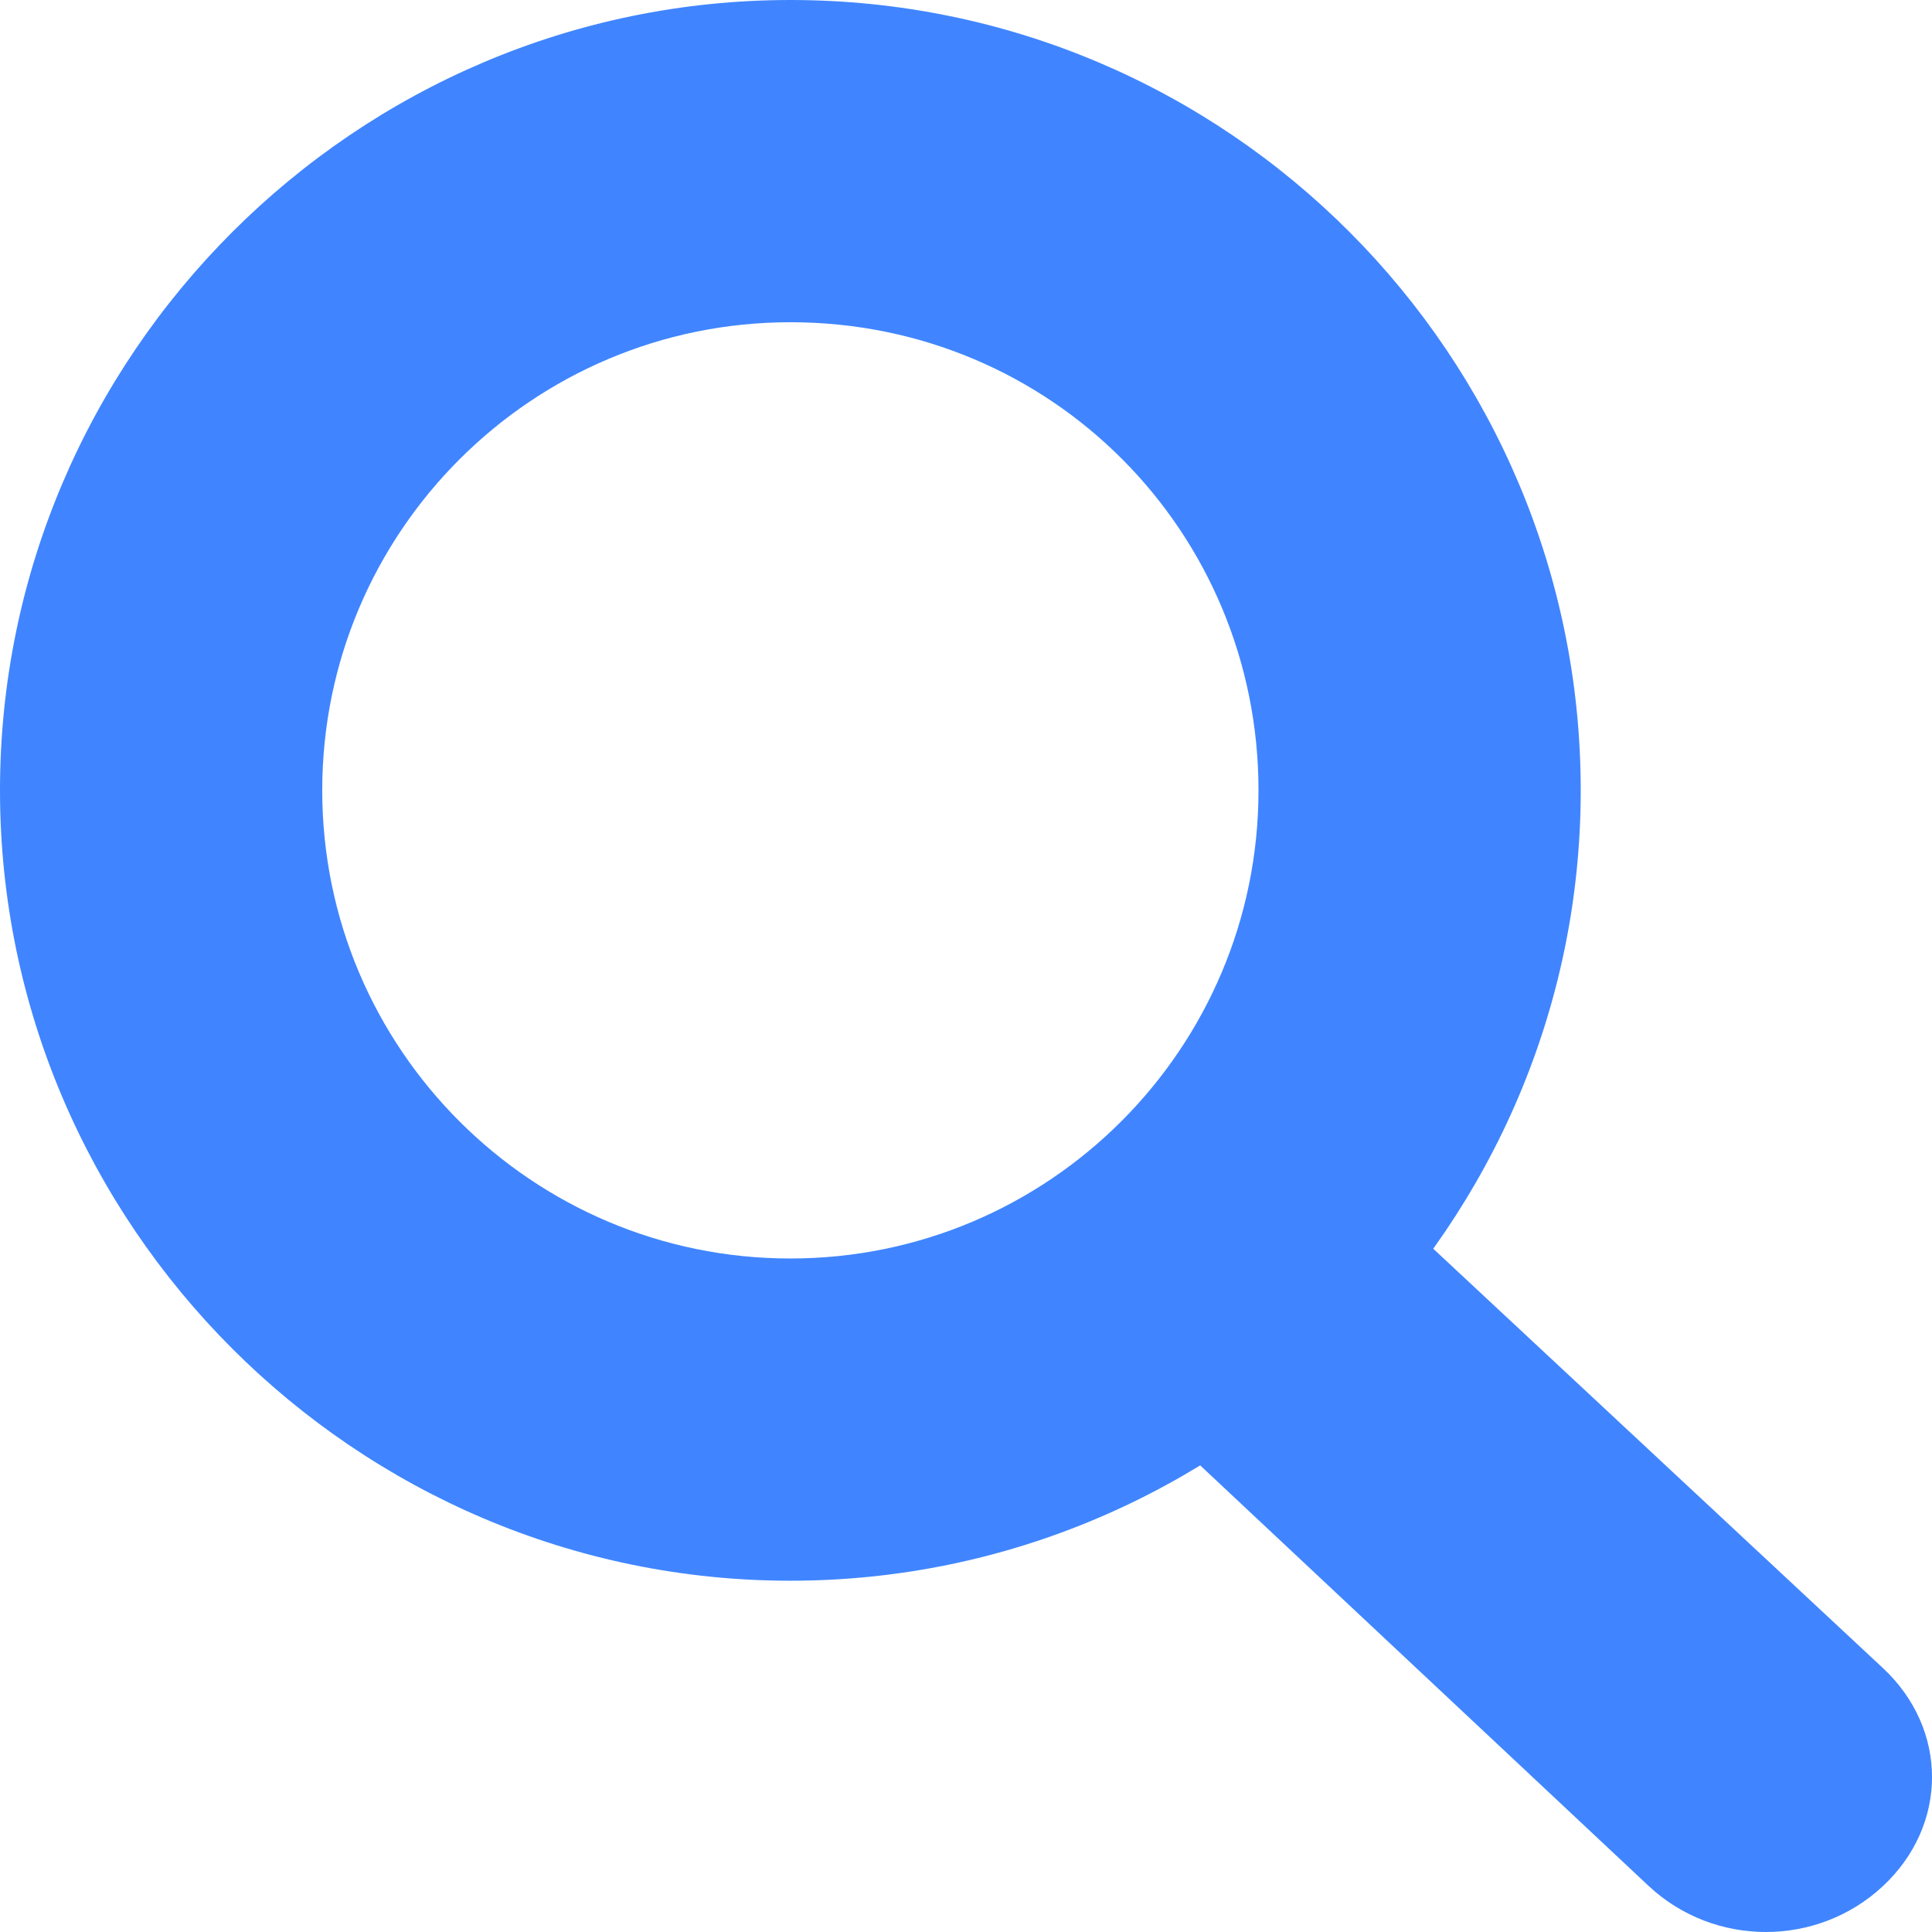 <svg width="33" height="33" viewBox="0 0 33 33" fill="none" xmlns="http://www.w3.org/2000/svg">
<path d="M13.5 0C6.075 0 0 6.075 0 13.5C0 20.925 6.075 27 13.5 27C20.925 27 27 20.925 27 13.5C27 6.075 20.977 0 13.5 0ZM13.5 5.504C17.965 5.504 21.496 9.087 21.496 13.5C21.496 17.913 17.913 21.496 13.5 21.496C9.087 21.496 5.504 17.913 5.504 13.5C5.504 9.087 9.087 5.504 13.5 5.504Z" fill="#4085FF"/>
<path d="M20.864 19C20.118 19 19.372 19.298 18.839 19.745C17.72 20.789 17.72 22.429 18.839 23.472L28.164 32.217C29.283 33.261 31.042 33.261 32.161 32.217C33.28 31.174 33.28 29.534 32.161 28.491L22.782 19.745C22.25 19.248 21.557 19 20.811 19H20.864Z" fill="#4085FF"/>
</svg>
